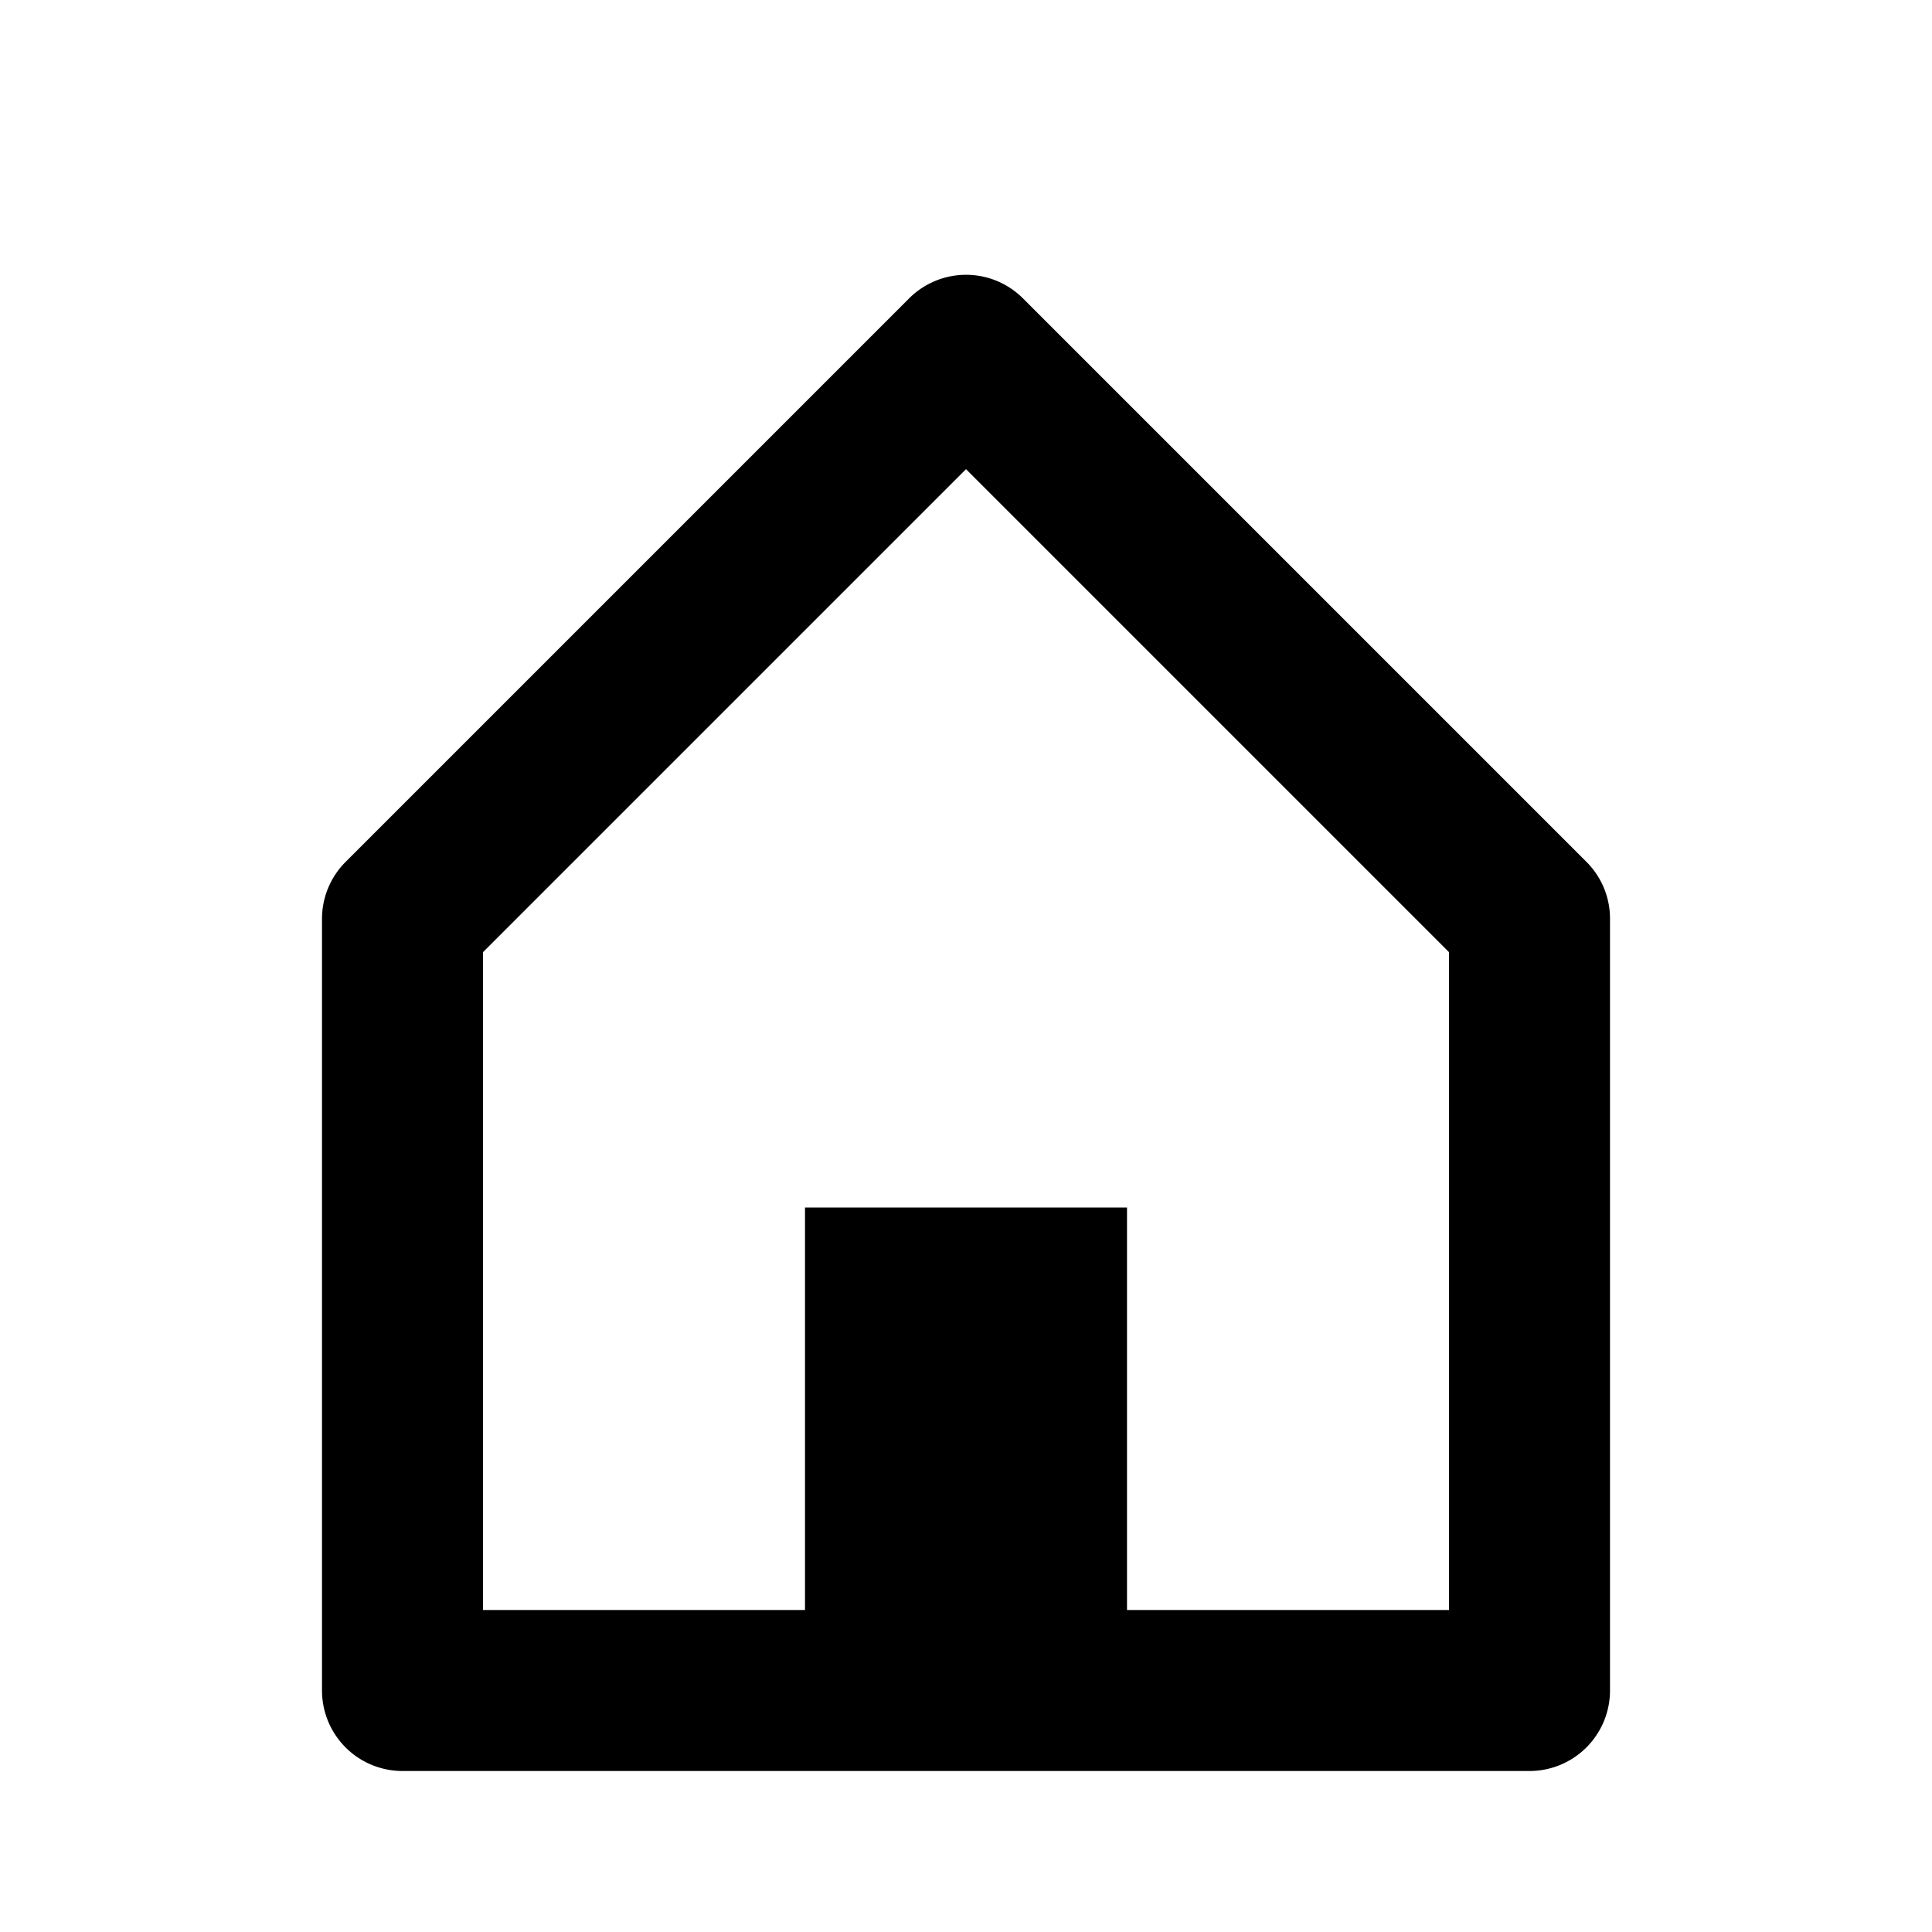<svg xmlns="http://www.w3.org/2000/svg" width="3em" height="3em" viewBox="0 0 24 24"><path fill="currentColor" d="M19 22H5a1 1 0 0 1-1-1v-9.586a1 1 0 0 1 .293-.707l7-7a1 1 0 0 1 1.415 0l7 7a.994.994 0 0 1 .292.707V21a1 1 0 0 1-1 1Zm-9-7h4v5h4v-8.172l-6-6l-6 6V20h4v-5Z"/></svg>